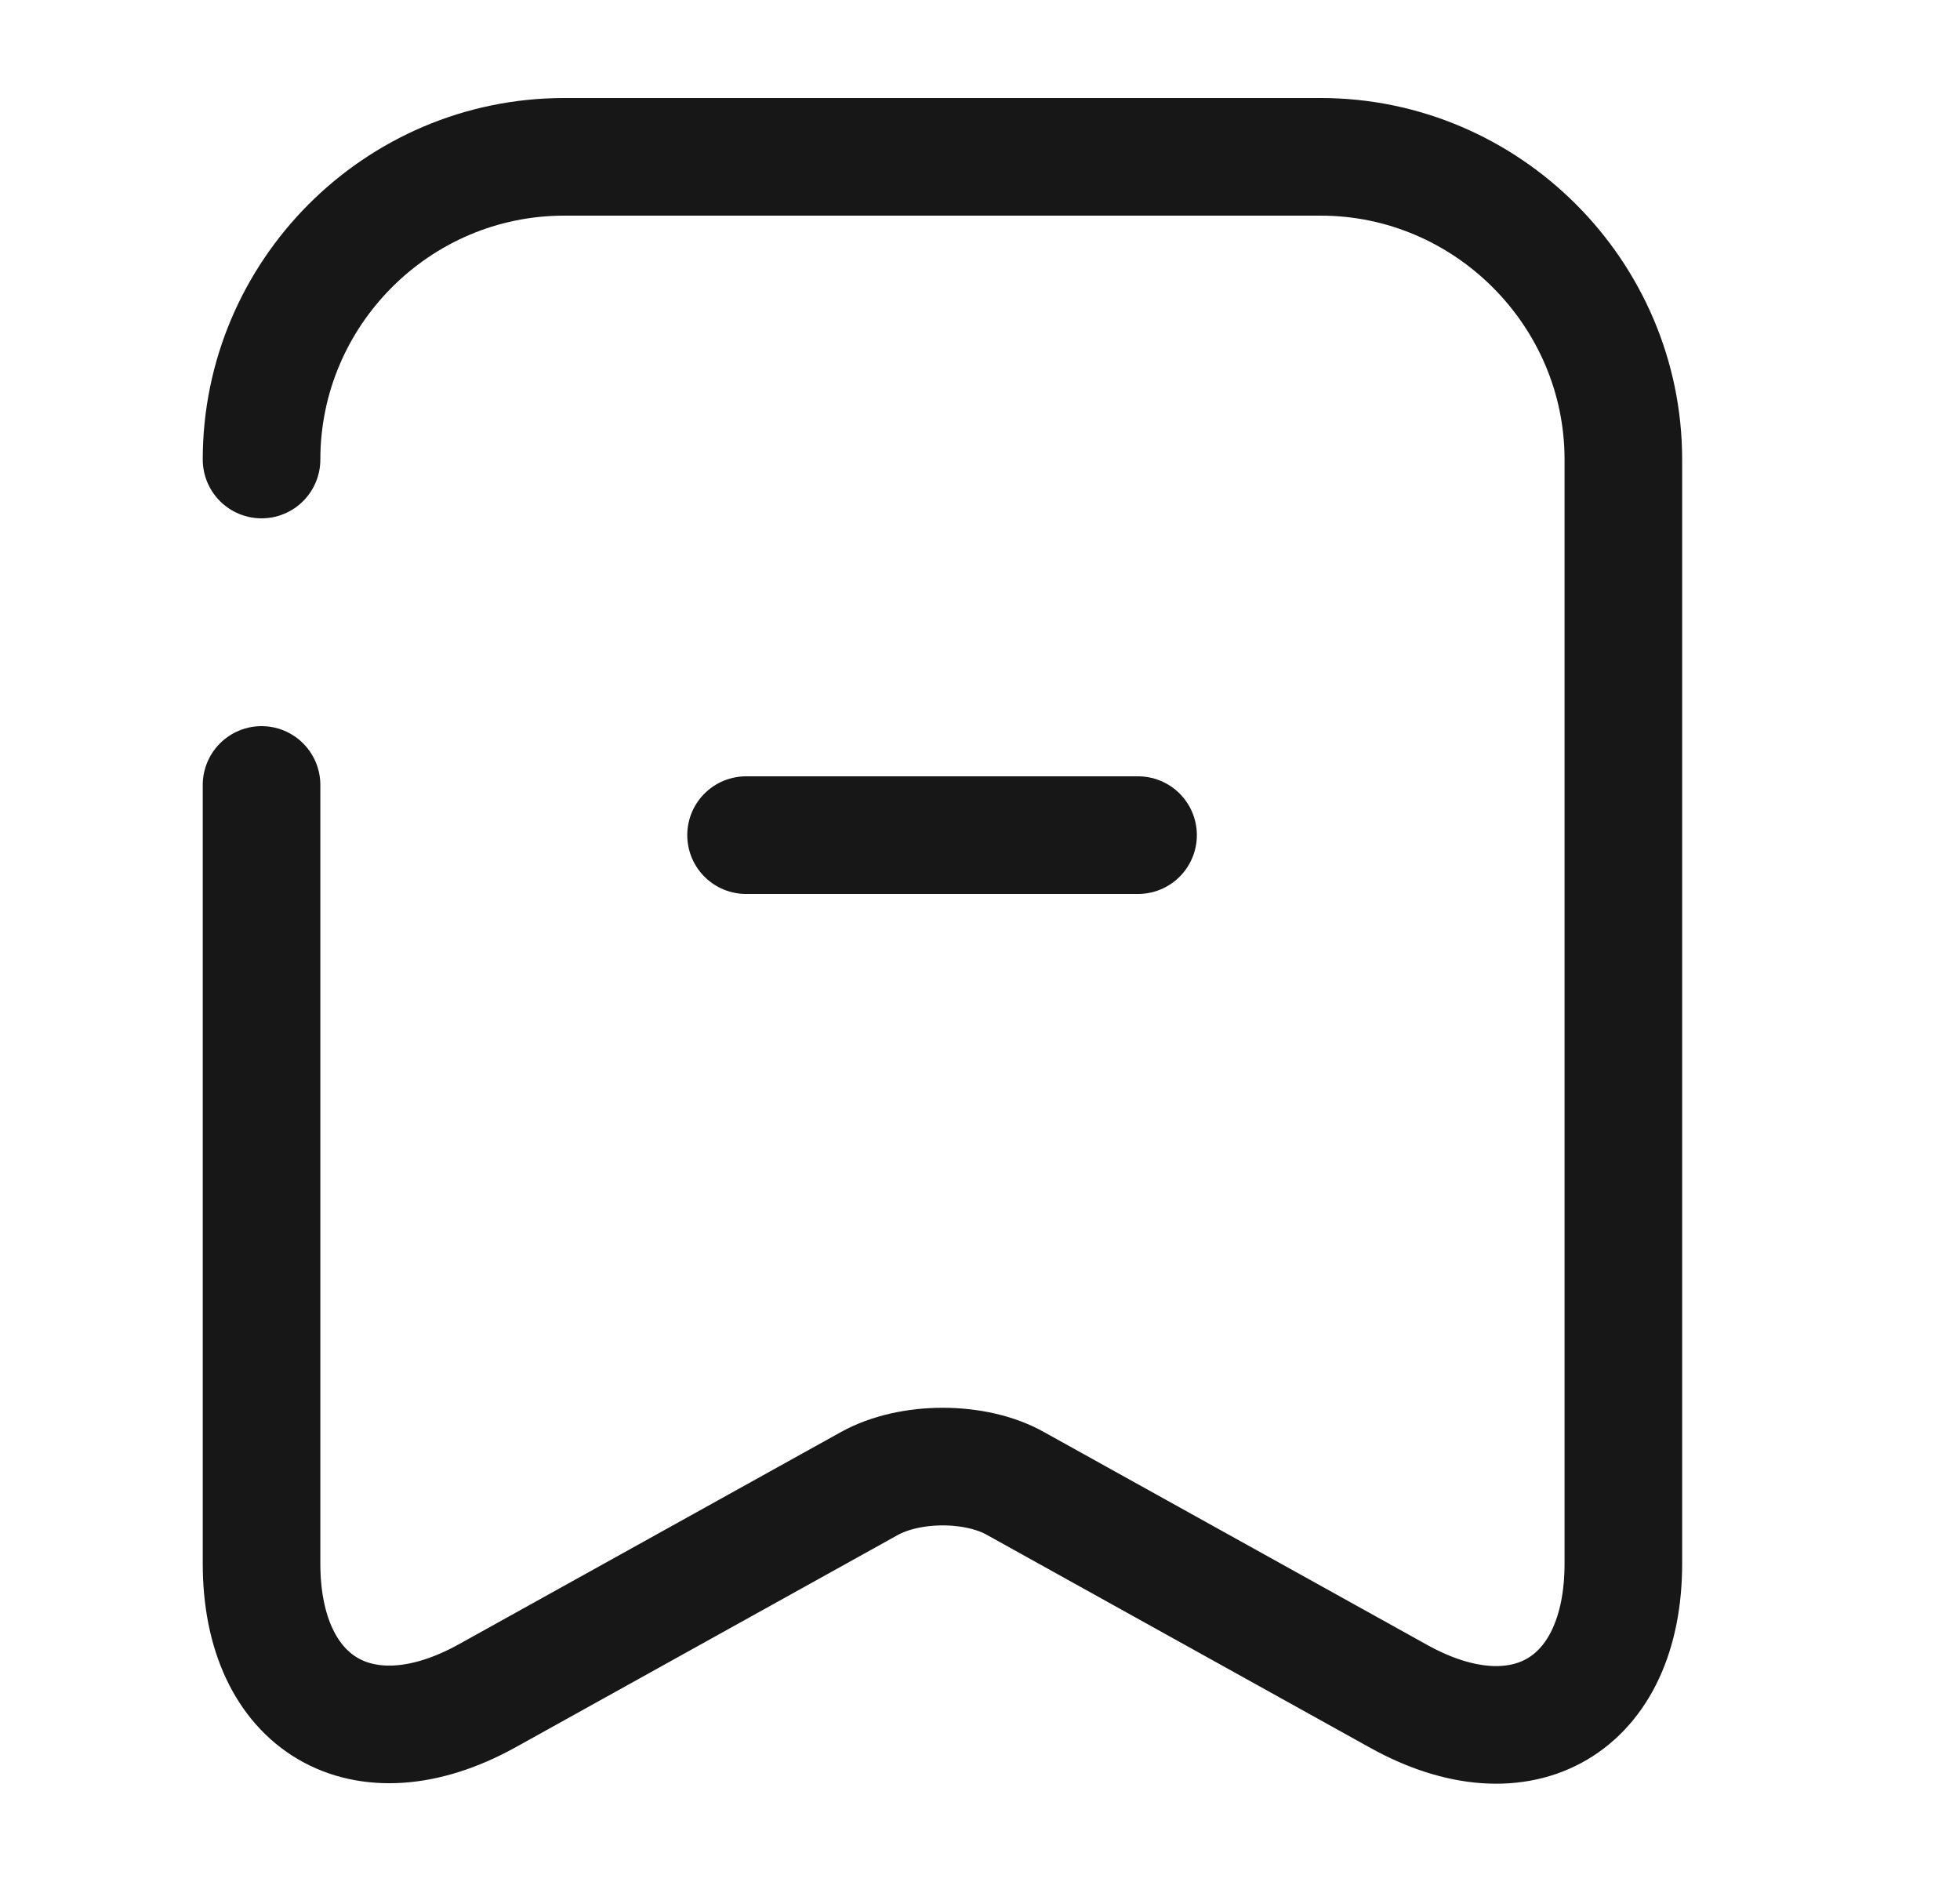 <svg width="25" height="24" viewBox="0 0 25 24" fill="none" xmlns="http://www.w3.org/2000/svg">
<path d="M14.516 10.65H9.516" stroke="#171717" stroke-width="1.5" stroke-miterlimit="10" stroke-linecap="round" stroke-linejoin="round"/>
<path d="M3.336 10.01V19.94C3.336 21.74 4.626 22.5 6.206 21.63L11.086 18.92C11.606 18.63 12.446 18.63 12.956 18.92L17.836 21.63C19.416 22.51 20.706 21.75 20.706 19.94V5.86C20.706 3.74 18.966 2 16.846 2H7.196C5.066 2 3.336 3.74 3.336 5.86" stroke="#171717" stroke-width="1.5" stroke-linecap="round" stroke-linejoin="round"/>
</svg>
